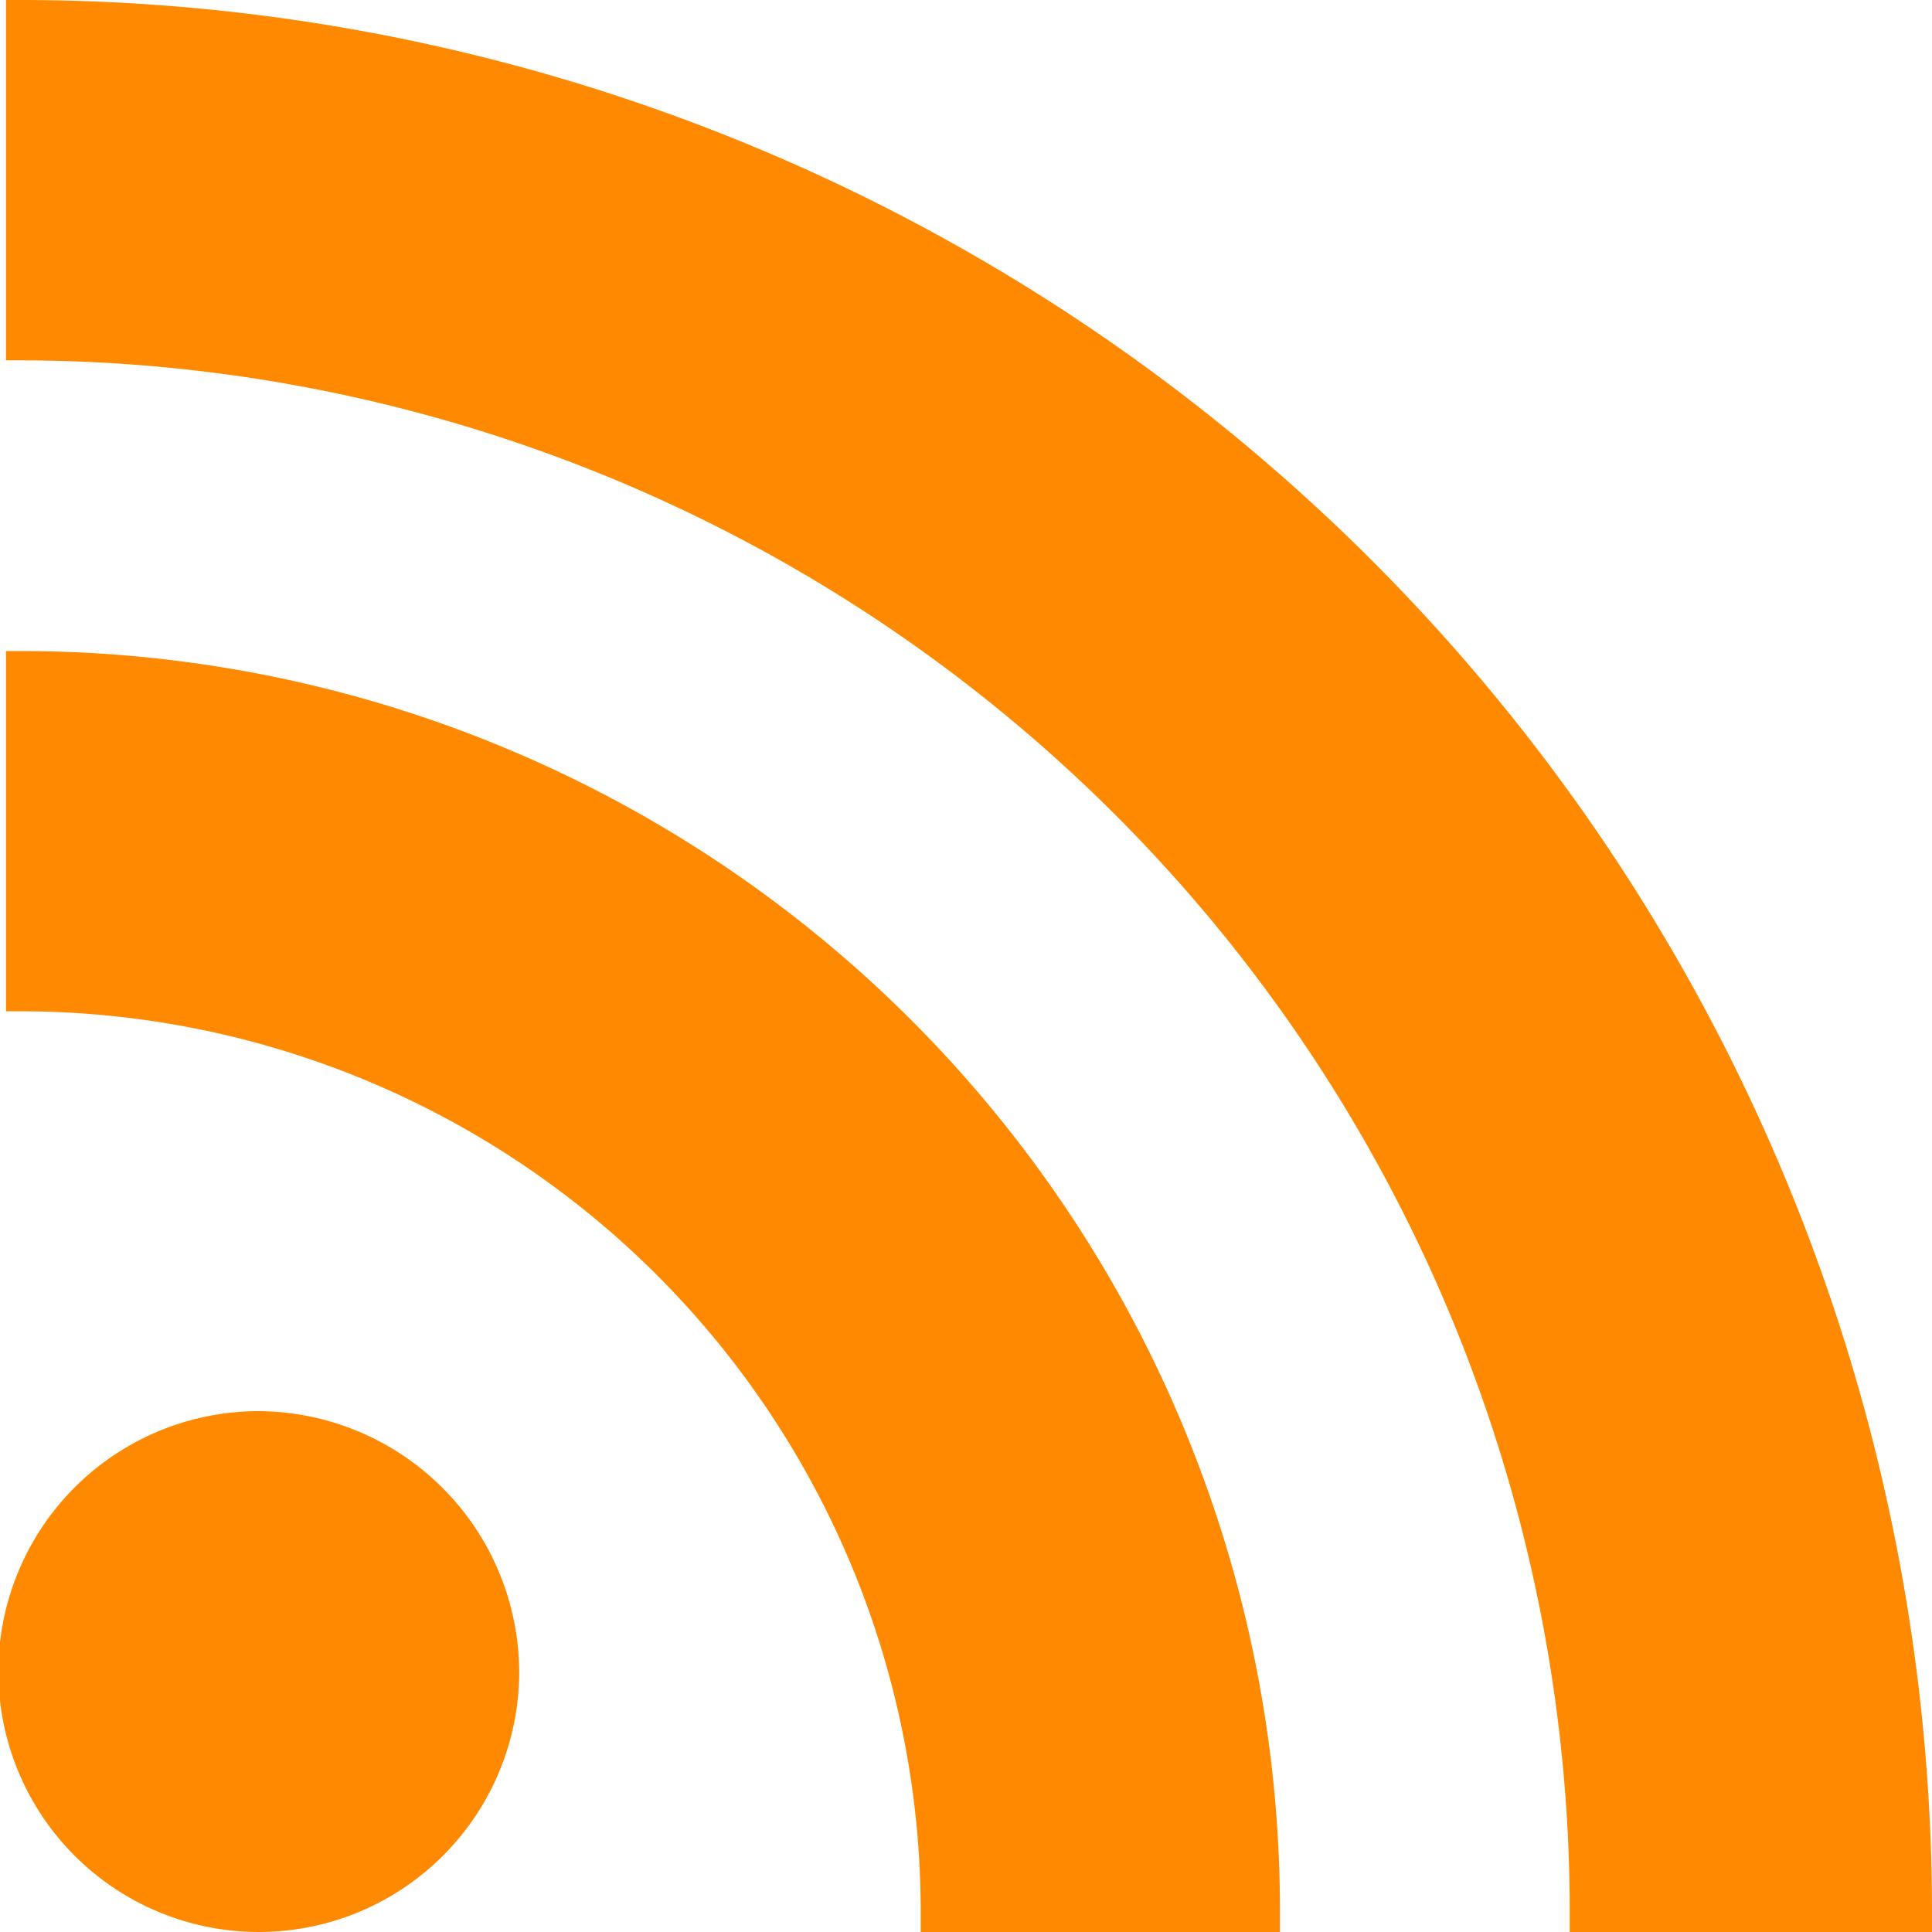 <svg xmlns="http://www.w3.org/2000/svg" viewBox="0 0 64 64" aria-labelledby="title"
aria-describedby="desc" role="img" xmlns:xlink="http://www.w3.org/1999/xlink">
  <title>RSS</title>
  <desc>A color styled icon from Orion Icon Library.</desc>
  <path data-name="layer1"
  d="M8.6 46.746a8.627 8.627 0 1 0 8.6 8.627 8.678 8.678 0 0 0-8.6-8.627zM.7 21.567H.2V33.5h.5a29.836 29.836 0 0 1 29.8 29.8v.7h11.9v-.7A41.719 41.719 0 0 0 .7 21.567z"
  fill="#ff8900"></path>
  <path data-name="layer1" d="M.7 0H.2v11.937h.5A51.4 51.4 0 0 1 52 63.3v.7h12v-.7A63.369 63.369 0 0 0 .7 0z"
  fill="#ff8900"></path>
</svg>